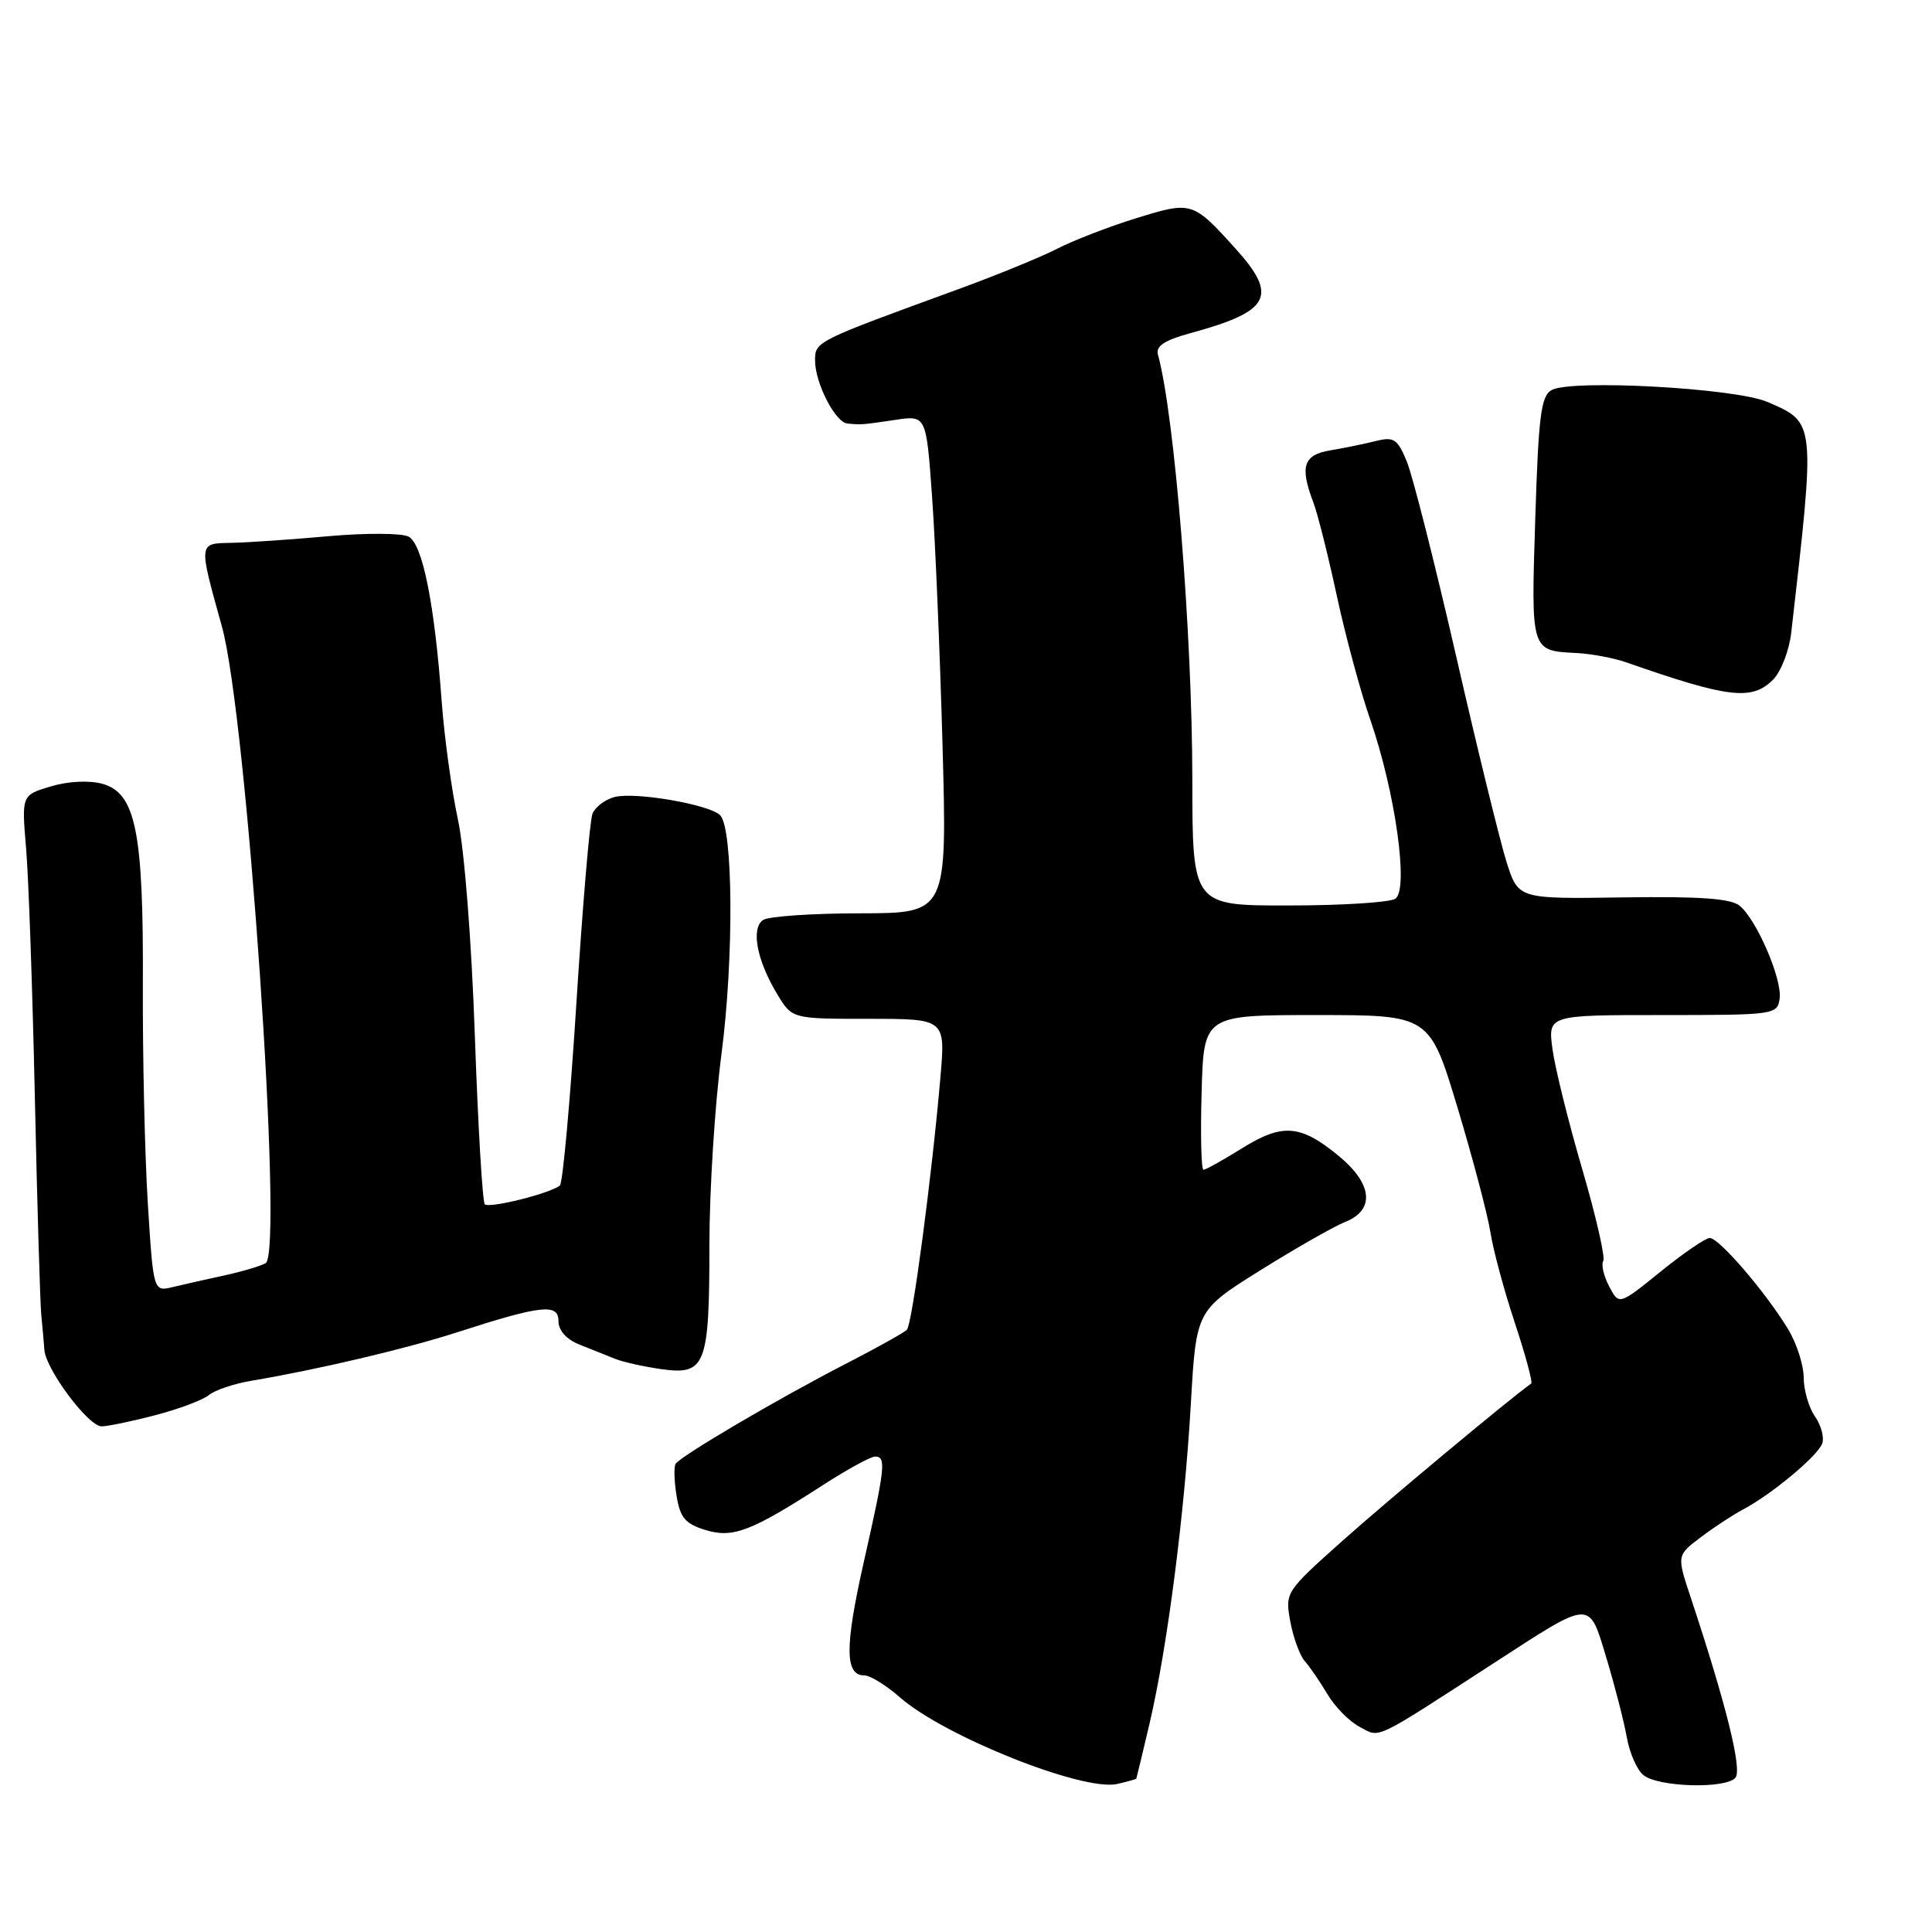 <?xml version="1.0" encoding="UTF-8" standalone="no"?>
<!DOCTYPE svg PUBLIC "-//W3C//DTD SVG 1.1//EN" "http://www.w3.org/Graphics/SVG/1.1/DTD/svg11.dtd" >
<svg xmlns="http://www.w3.org/2000/svg" xmlns:xlink="http://www.w3.org/1999/xlink" version="1.1" viewBox="0 0 256 256">
 <g >
 <path fill="currentColor"
d=" M 150.57 235.67 C 150.61 235.58 151.40 232.30 152.32 228.38 C 154.66 218.40 156.95 200.71 157.79 186.07 C 158.50 173.64 158.50 173.64 167.00 168.32 C 171.68 165.40 176.74 162.51 178.25 161.91 C 182.22 160.32 181.88 156.87 177.39 153.17 C 172.33 149.00 169.95 148.81 164.58 152.15 C 162.06 153.72 159.76 155.00 159.47 155.00 C 159.17 155.00 159.06 150.39 159.22 144.75 C 159.50 134.50 159.50 134.50 174.47 134.50 C 189.43 134.50 189.43 134.50 193.14 146.80 C 195.17 153.56 197.13 160.98 197.49 163.30 C 197.85 165.61 199.30 171.00 200.72 175.27 C 202.13 179.54 203.11 183.17 202.90 183.32 C 200.08 185.31 183.73 198.94 177.88 204.17 C 170.32 210.92 170.27 211.00 170.97 214.86 C 171.37 217.00 172.23 219.37 172.90 220.12 C 173.57 220.88 174.92 222.85 175.90 224.50 C 176.87 226.15 178.79 228.10 180.16 228.82 C 182.93 230.30 181.80 230.83 198.00 220.33 C 211.06 211.87 210.50 211.89 212.89 219.80 C 214.00 223.49 215.20 228.17 215.56 230.21 C 215.92 232.26 216.90 234.50 217.75 235.20 C 219.68 236.81 228.70 237.07 229.96 235.55 C 230.86 234.46 228.72 225.83 224.07 211.80 C 222.17 206.10 222.17 206.10 225.34 203.71 C 227.08 202.39 229.62 200.72 231.00 199.99 C 234.72 198.03 240.80 192.97 241.44 191.30 C 241.75 190.50 241.32 188.87 240.50 187.70 C 239.67 186.52 239.00 184.19 239.00 182.53 C 238.99 180.86 238.06 177.97 236.92 176.10 C 233.90 171.14 227.74 163.99 226.54 164.04 C 225.97 164.06 223.03 166.07 220.02 168.51 C 214.53 172.95 214.53 172.95 213.22 170.45 C 212.50 169.08 212.15 167.57 212.44 167.09 C 212.73 166.62 211.47 161.12 209.64 154.87 C 207.81 148.62 206.04 141.47 205.71 139.00 C 205.11 134.50 205.11 134.50 220.30 134.50 C 235.14 134.50 235.51 134.45 235.81 132.33 C 236.17 129.77 232.79 121.90 230.52 120.02 C 229.36 119.06 225.28 118.76 215.07 118.91 C 201.20 119.12 201.20 119.12 199.65 114.31 C 198.81 111.66 195.79 99.38 192.96 87.00 C 190.12 74.62 187.17 62.98 186.40 61.13 C 185.16 58.14 184.70 57.84 182.25 58.45 C 180.74 58.83 178.04 59.38 176.25 59.68 C 172.71 60.27 172.21 61.80 174.02 66.56 C 174.59 68.04 175.98 73.59 177.12 78.88 C 178.26 84.17 180.25 91.55 181.54 95.28 C 184.89 104.91 186.71 117.93 184.88 119.09 C 184.12 119.58 177.76 119.98 170.75 119.98 C 158.00 120.00 158.00 120.00 157.99 103.25 C 157.97 83.77 155.64 54.98 153.43 46.97 C 153.12 45.86 154.31 45.08 157.75 44.14 C 168.33 41.26 169.41 39.25 163.71 32.94 C 158.06 26.69 157.91 26.64 150.63 28.89 C 147.05 29.99 142.31 31.82 140.10 32.95 C 137.89 34.08 131.90 36.53 126.79 38.39 C 108.04 45.23 108.00 45.24 108.00 47.77 C 108.00 50.74 110.67 55.96 112.28 56.12 C 114.16 56.30 114.23 56.29 118.61 55.64 C 122.73 55.02 122.73 55.02 123.50 65.76 C 123.93 71.67 124.55 86.51 124.89 98.75 C 125.50 121.00 125.50 121.00 114.00 121.02 C 107.67 121.02 101.89 121.42 101.14 121.89 C 99.46 122.96 100.28 127.28 103.02 131.79 C 104.97 135.00 104.97 135.00 115.12 135.00 C 125.28 135.00 125.28 135.00 124.61 142.75 C 123.50 155.69 120.88 175.46 120.17 176.20 C 119.80 176.58 116.12 178.63 112.00 180.75 C 103.15 185.30 90.15 192.95 89.52 193.97 C 89.28 194.36 89.33 196.27 89.65 198.21 C 90.12 201.10 90.80 201.91 93.46 202.73 C 97.13 203.85 99.51 202.94 109.20 196.68 C 112.34 194.66 115.38 193.00 115.95 193.00 C 117.45 193.00 117.30 194.40 114.46 206.96 C 111.92 218.24 111.94 222.00 114.53 222.00 C 115.30 222.00 117.43 223.31 119.26 224.92 C 125.11 230.06 143.46 237.38 148.00 236.39 C 149.37 236.08 150.53 235.76 150.57 235.67 Z  M 20.57 187.52 C 23.69 186.71 26.88 185.51 27.67 184.86 C 28.46 184.20 30.99 183.35 33.30 182.96 C 42.00 181.50 53.74 178.74 60.50 176.56 C 71.74 172.93 74.00 172.68 74.00 175.05 C 74.00 176.29 75.04 177.46 76.75 178.15 C 78.26 178.75 80.40 179.61 81.50 180.05 C 82.60 180.49 85.40 181.11 87.71 181.43 C 93.49 182.23 94.00 180.90 94.00 164.99 C 94.00 157.76 94.72 146.36 95.60 139.67 C 97.25 127.03 97.16 109.76 95.42 108.02 C 94.00 106.60 84.23 104.91 81.47 105.60 C 80.19 105.92 78.86 106.93 78.50 107.84 C 78.15 108.75 77.19 120.07 76.37 133.00 C 75.55 145.93 74.57 156.76 74.19 157.08 C 72.96 158.12 64.82 160.16 64.24 159.57 C 63.93 159.26 63.34 149.22 62.92 137.25 C 62.48 124.63 61.54 112.56 60.66 108.50 C 59.83 104.65 58.88 97.67 58.53 93.00 C 57.58 79.95 55.99 72.06 54.13 71.10 C 53.23 70.63 48.45 70.61 43.50 71.05 C 38.55 71.50 32.76 71.89 30.64 71.93 C 26.27 72.01 26.29 71.82 29.40 83.00 C 32.70 94.83 37.59 165.90 35.21 167.37 C 34.62 167.73 32.19 168.46 29.82 168.98 C 27.44 169.49 24.33 170.20 22.91 170.54 C 20.32 171.17 20.32 171.17 19.58 159.34 C 19.18 152.83 18.89 139.84 18.93 130.49 C 19.02 110.14 17.99 105.04 13.50 103.84 C 11.76 103.38 8.98 103.52 6.71 104.21 C 2.86 105.36 2.86 105.36 3.46 112.43 C 3.79 116.32 4.31 131.20 4.62 145.50 C 4.93 159.80 5.32 172.74 5.47 174.25 C 5.62 175.76 5.81 177.83 5.88 178.85 C 6.05 181.43 11.70 189.00 13.46 189.00 C 14.25 189.00 17.45 188.34 20.57 187.52 Z  M 234.93 90.07 C 235.99 89.01 237.08 86.20 237.35 83.82 C 240.57 55.71 240.61 56.02 234.17 53.25 C 229.91 51.42 208.20 50.23 205.59 51.69 C 204.19 52.47 203.86 55.11 203.43 68.72 C 202.87 86.41 202.81 86.22 208.94 86.53 C 210.90 86.64 213.85 87.19 215.50 87.77 C 229.04 92.50 232.13 92.87 234.93 90.07 Z "/>
</g>
</svg>